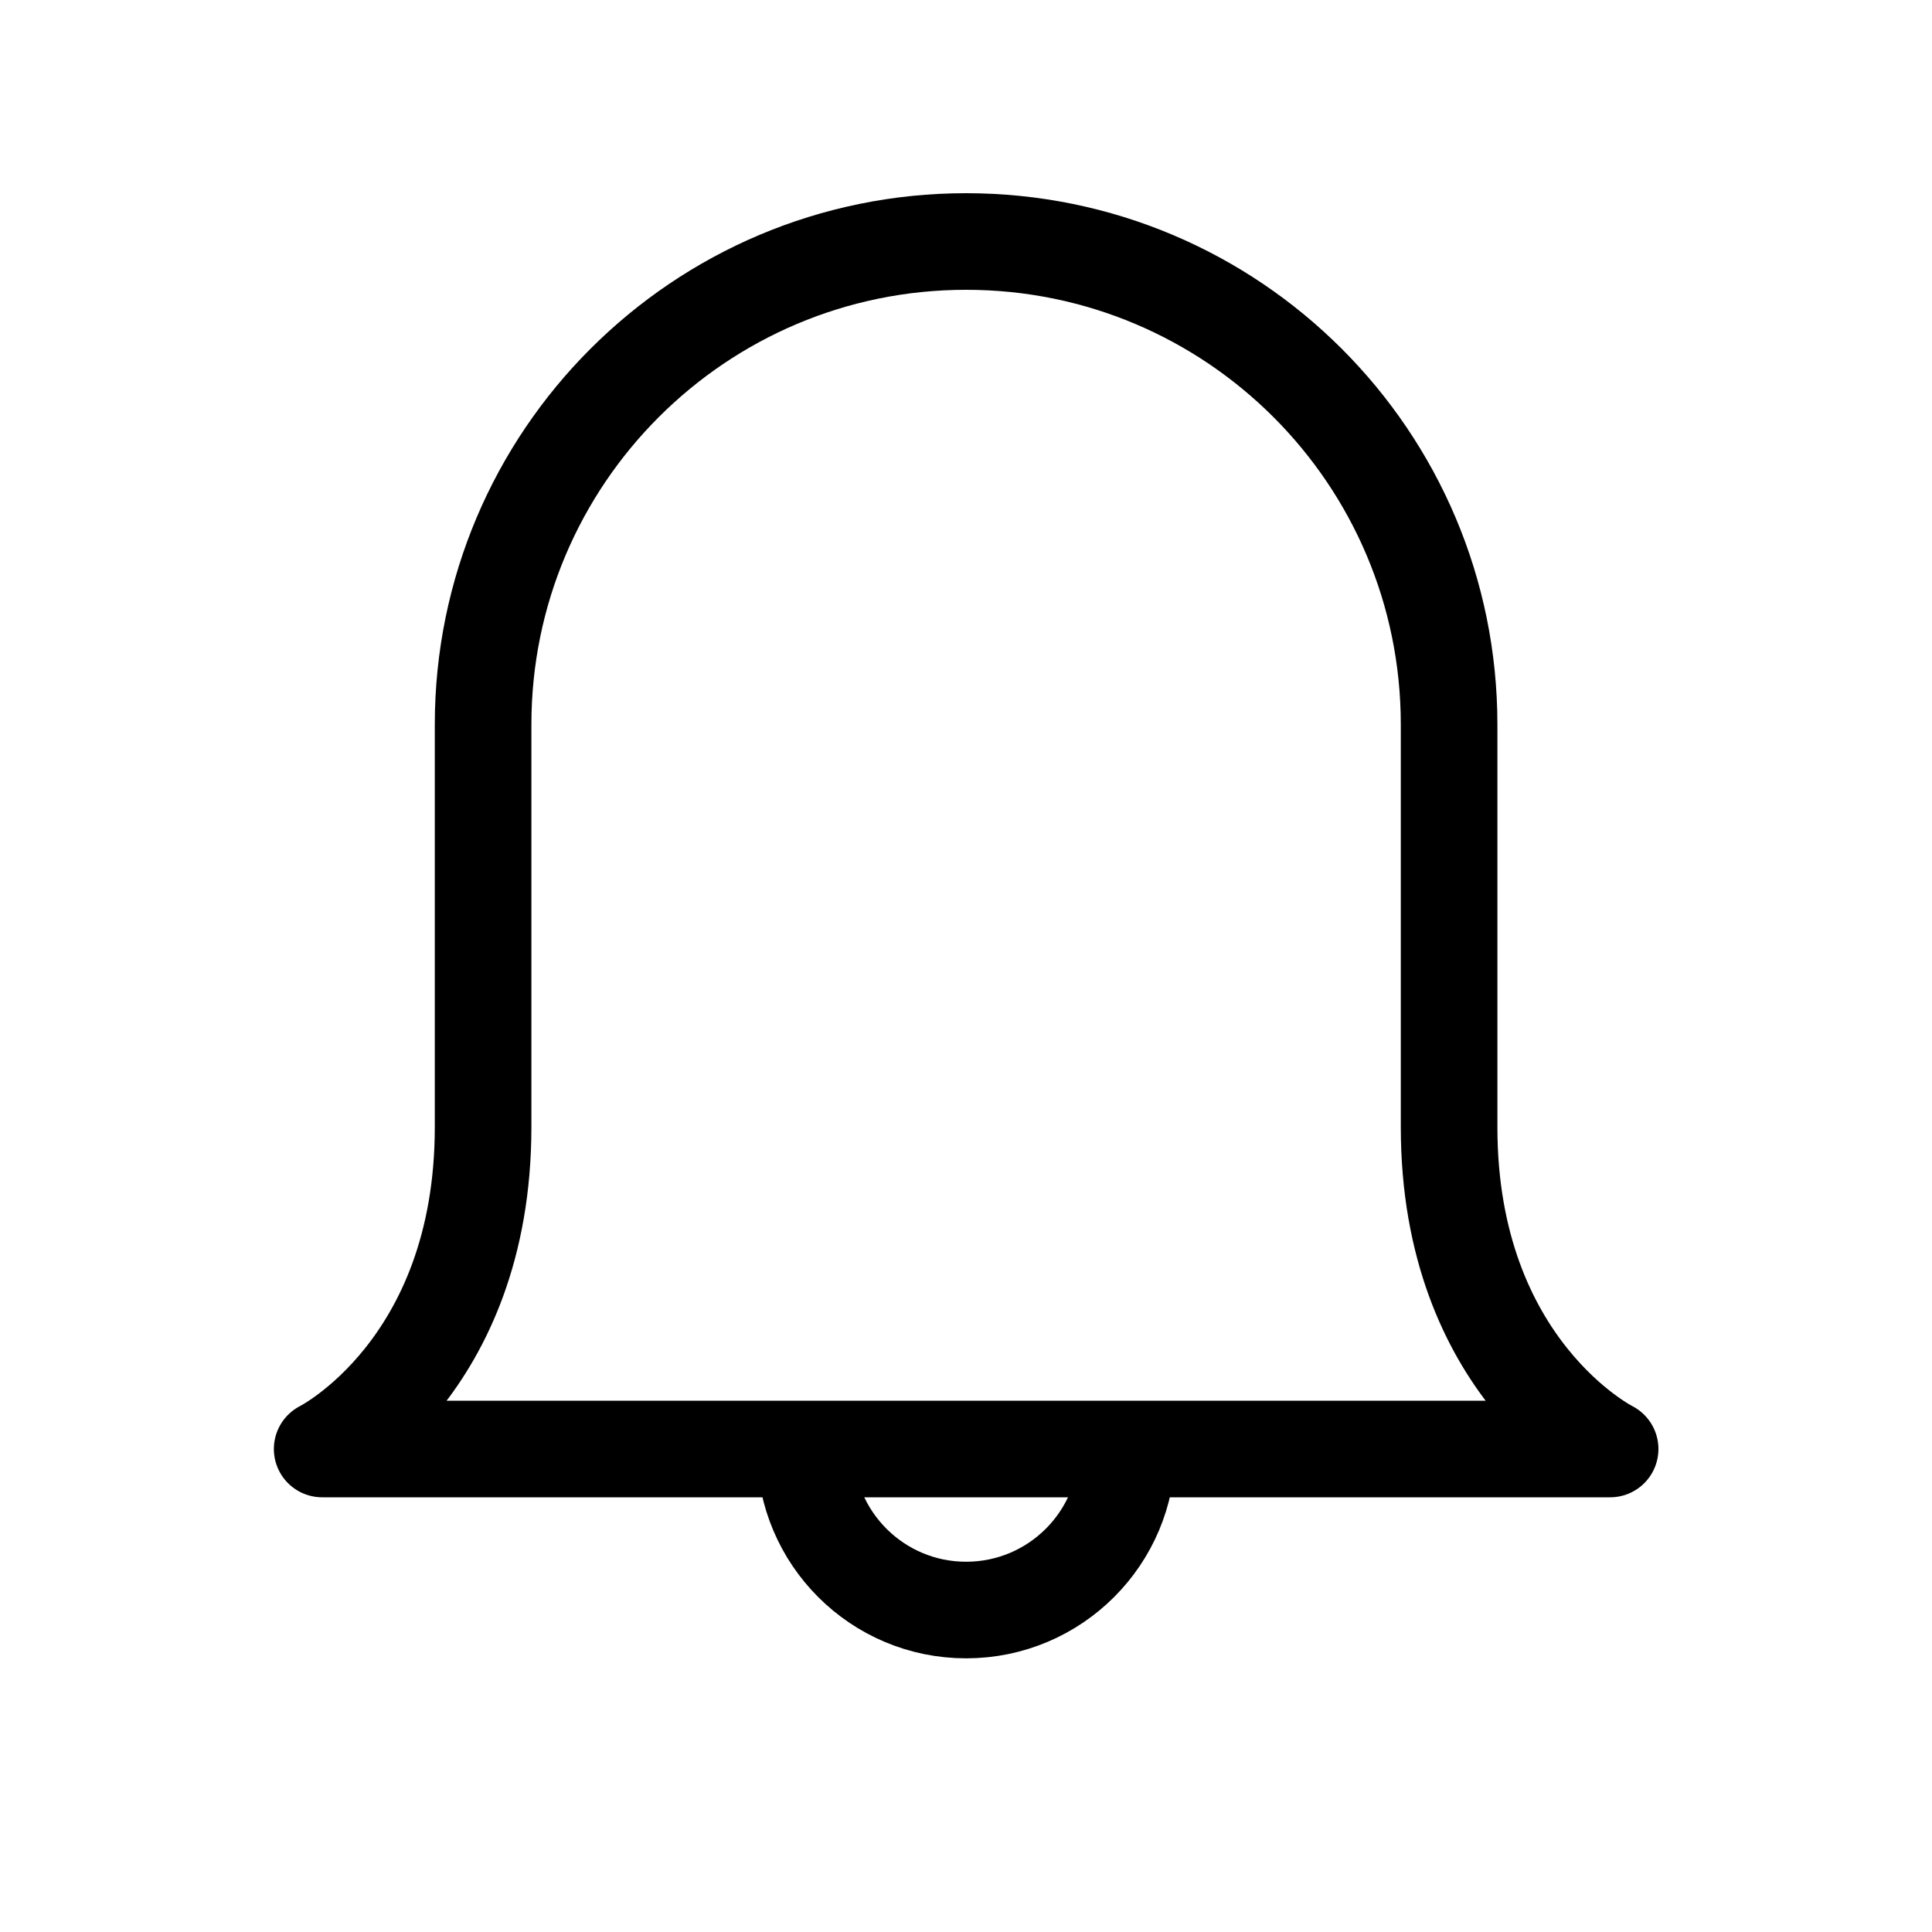 <svg width="20" height="20" viewBox="0 0 20 20" fill="none" xmlns="http://www.w3.org/2000/svg">
<g id="Icon/bell">
<path id="Rectangle 4" fill-rule="evenodd" clip-rule="evenodd" d="M10.001 2.5C12.763 2.5 15.001 4.739 15.001 7.5C15.001 9.094 15.001 10.695 15.001 11.667C15.001 14.167 16.668 15 16.668 15L3.335 15C3.335 15 5.001 14.167 5.001 11.667C5.001 10.695 5.001 9.094 5.001 7.5C5.001 4.739 7.24 2.5 10.001 2.5V2.5Z" stroke="black" stroke-linejoin="round"/>
<path id="Oval" d="M8.335 15C8.335 15.921 9.081 16.667 10.001 16.667C10.922 16.667 11.668 15.921 11.668 15" stroke="black"/>
</g>
</svg>
